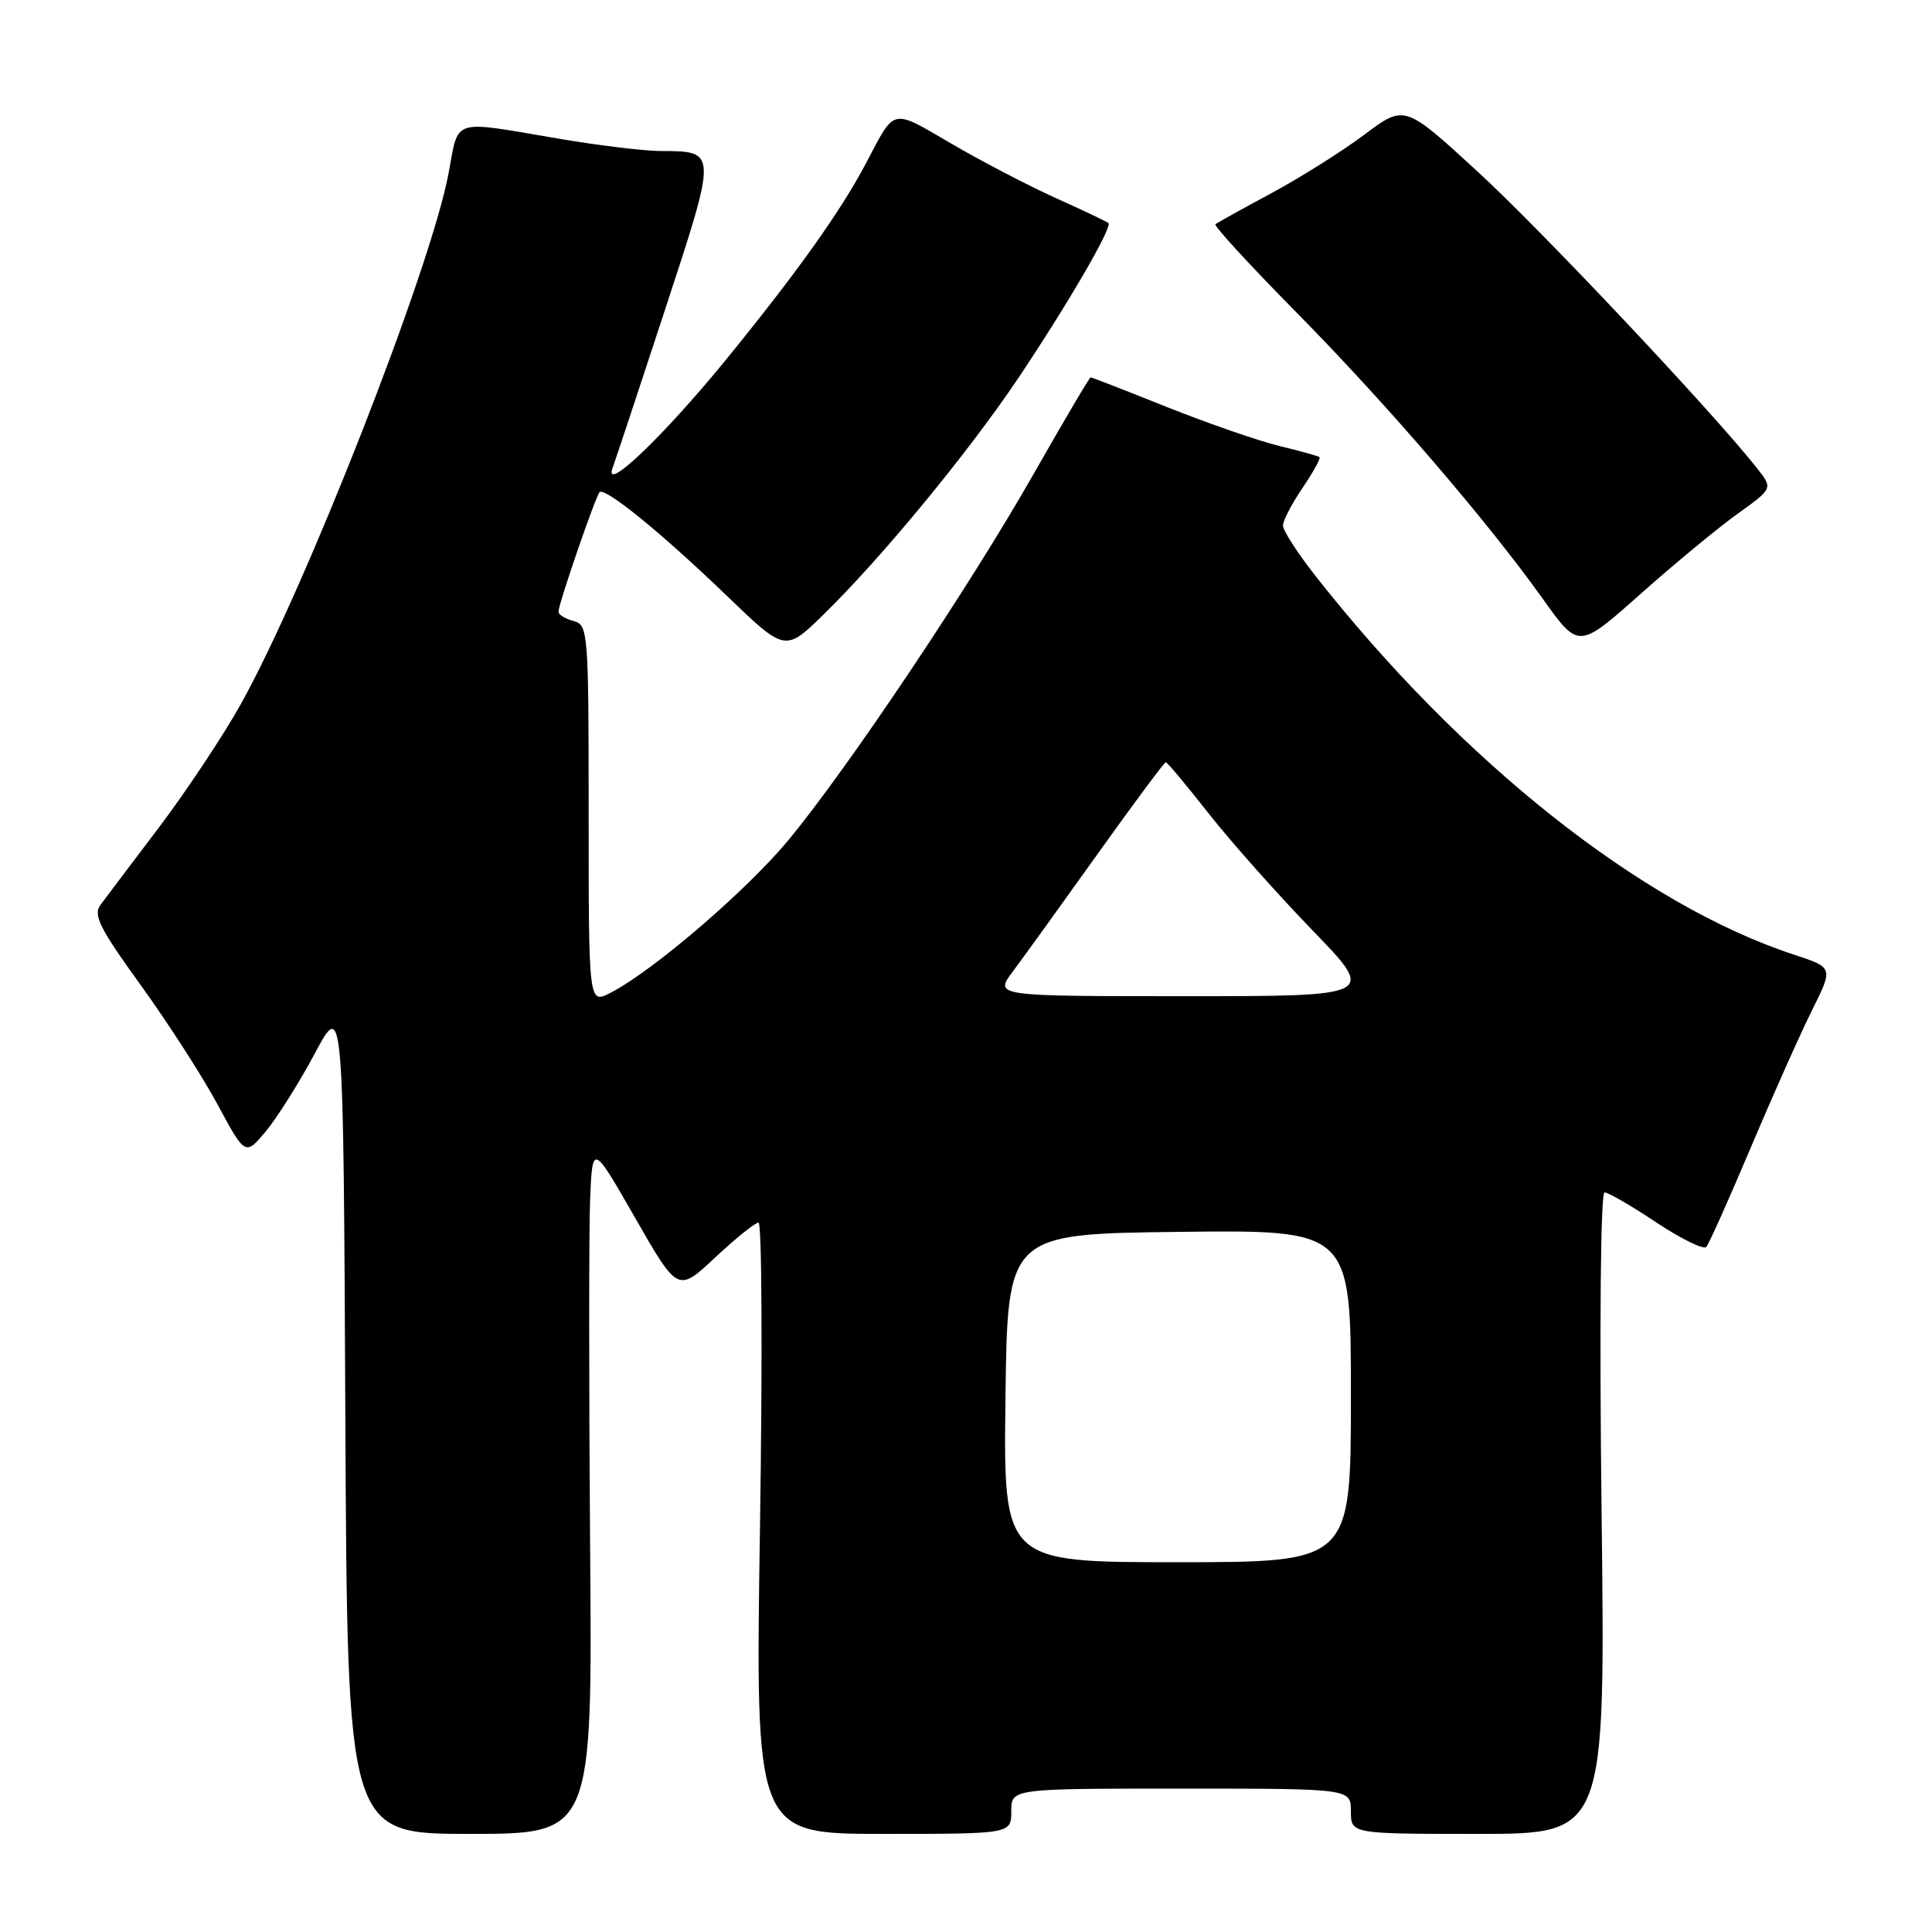 <?xml version="1.0" encoding="UTF-8" standalone="no"?>
<!DOCTYPE svg PUBLIC "-//W3C//DTD SVG 1.1//EN" "http://www.w3.org/Graphics/SVG/1.1/DTD/svg11.dtd" >
<svg xmlns="http://www.w3.org/2000/svg" xmlns:xlink="http://www.w3.org/1999/xlink" version="1.1" viewBox="0 0 256 256">
 <g >
 <path fill="currentColor"
d=" M 78.19 204.75 C 78.03 183.71 78.03 163.12 78.19 159.00 C 78.50 151.50 78.50 151.50 84.16 161.38 C 89.82 171.25 89.82 171.25 94.76 166.63 C 97.48 164.08 100.07 162.00 100.51 162.00 C 100.96 162.00 101.04 180.22 100.70 202.50 C 100.08 243.00 100.08 243.00 117.04 243.00 C 134.00 243.00 134.00 243.00 134.00 240.00 C 134.00 237.00 134.00 237.00 156.50 237.00 C 179.00 237.00 179.00 237.00 179.00 240.00 C 179.00 243.00 179.00 243.00 195.86 243.00 C 212.72 243.00 212.72 243.00 212.22 200.50 C 211.92 175.86 212.09 158.00 212.61 158.00 C 213.10 158.00 216.19 159.79 219.47 161.98 C 222.76 164.16 225.74 165.62 226.09 165.23 C 226.44 164.83 229.11 158.88 232.01 152.00 C 234.92 145.12 238.56 136.96 240.11 133.85 C 242.92 128.21 242.92 128.21 237.78 126.52 C 217.61 119.93 193.61 100.92 174.19 76.16 C 171.89 73.22 170.00 70.29 170.00 69.64 C 170.00 68.99 171.17 66.75 172.59 64.65 C 174.01 62.56 175.03 60.72 174.84 60.57 C 174.65 60.42 172.25 59.75 169.50 59.09 C 166.75 58.42 160.07 56.10 154.64 53.94 C 149.22 51.77 144.67 50.00 144.52 50.00 C 144.36 50.00 140.98 55.74 136.99 62.75 C 128.50 77.68 112.47 101.63 104.51 111.27 C 99.01 117.93 86.58 128.62 80.90 131.55 C 78.00 133.05 78.00 133.05 78.00 107.93 C 78.00 83.65 77.93 82.80 76.00 82.29 C 74.90 82.00 74.00 81.45 74.00 81.06 C 74.00 80.03 78.91 65.76 79.45 65.22 C 80.15 64.51 87.67 70.63 96.27 78.91 C 104.04 86.39 104.04 86.39 109.11 81.44 C 116.74 74.00 128.25 60.03 134.84 50.23 C 141.38 40.49 147.44 30.09 146.87 29.56 C 146.67 29.37 143.53 27.88 139.89 26.24 C 136.26 24.60 130.02 21.35 126.02 19.01 C 118.05 14.36 118.64 14.23 114.82 21.50 C 111.40 28.00 105.65 36.07 96.09 47.79 C 87.79 57.95 79.83 65.51 81.19 61.95 C 81.49 61.15 84.59 51.81 88.07 41.19 C 95.08 19.82 95.09 20.05 87.50 20.01 C 85.30 20.00 79.22 19.26 74.00 18.37 C 59.63 15.93 60.83 15.55 59.43 23.00 C 57.06 35.61 40.44 78.06 31.86 93.39 C 29.56 97.51 24.71 104.80 21.09 109.60 C 17.46 114.39 13.96 119.03 13.31 119.91 C 12.31 121.23 13.21 123.01 18.60 130.47 C 22.17 135.40 26.76 142.52 28.80 146.30 C 32.50 153.16 32.50 153.16 35.22 149.91 C 36.71 148.12 39.64 143.47 41.72 139.58 C 45.50 132.50 45.50 132.50 45.76 187.75 C 46.02 243.00 46.02 243.00 62.26 243.00 C 78.50 243.00 78.50 243.00 78.19 204.75 Z  M 230.21 68.10 C 234.92 64.72 234.92 64.72 232.87 62.11 C 227.06 54.71 204.16 30.40 195.73 22.68 C 186.11 13.85 186.11 13.85 180.80 17.83 C 177.89 20.02 172.35 23.50 168.50 25.58 C 164.65 27.65 161.30 29.51 161.05 29.71 C 160.80 29.90 165.58 35.11 171.67 41.28 C 183.67 53.44 196.97 68.90 204.46 79.39 C 209.17 86.00 209.17 86.00 217.34 78.74 C 221.83 74.74 227.62 69.96 230.21 68.10 Z  M 133.23 185.25 C 133.50 163.50 133.50 163.50 156.25 163.23 C 179.00 162.96 179.00 162.96 179.00 184.98 C 179.00 207.00 179.00 207.00 155.98 207.00 C 132.96 207.00 132.96 207.00 133.23 185.25 Z  M 134.19 128.75 C 135.53 126.96 140.56 119.99 145.37 113.25 C 150.18 106.51 154.28 101.00 154.47 101.00 C 154.67 101.00 157.21 104.04 160.12 107.75 C 163.04 111.46 169.23 118.44 173.89 123.25 C 182.36 132.00 182.36 132.00 157.06 132.00 C 131.76 132.00 131.76 132.00 134.19 128.75 Z "/>
</g>
</svg>